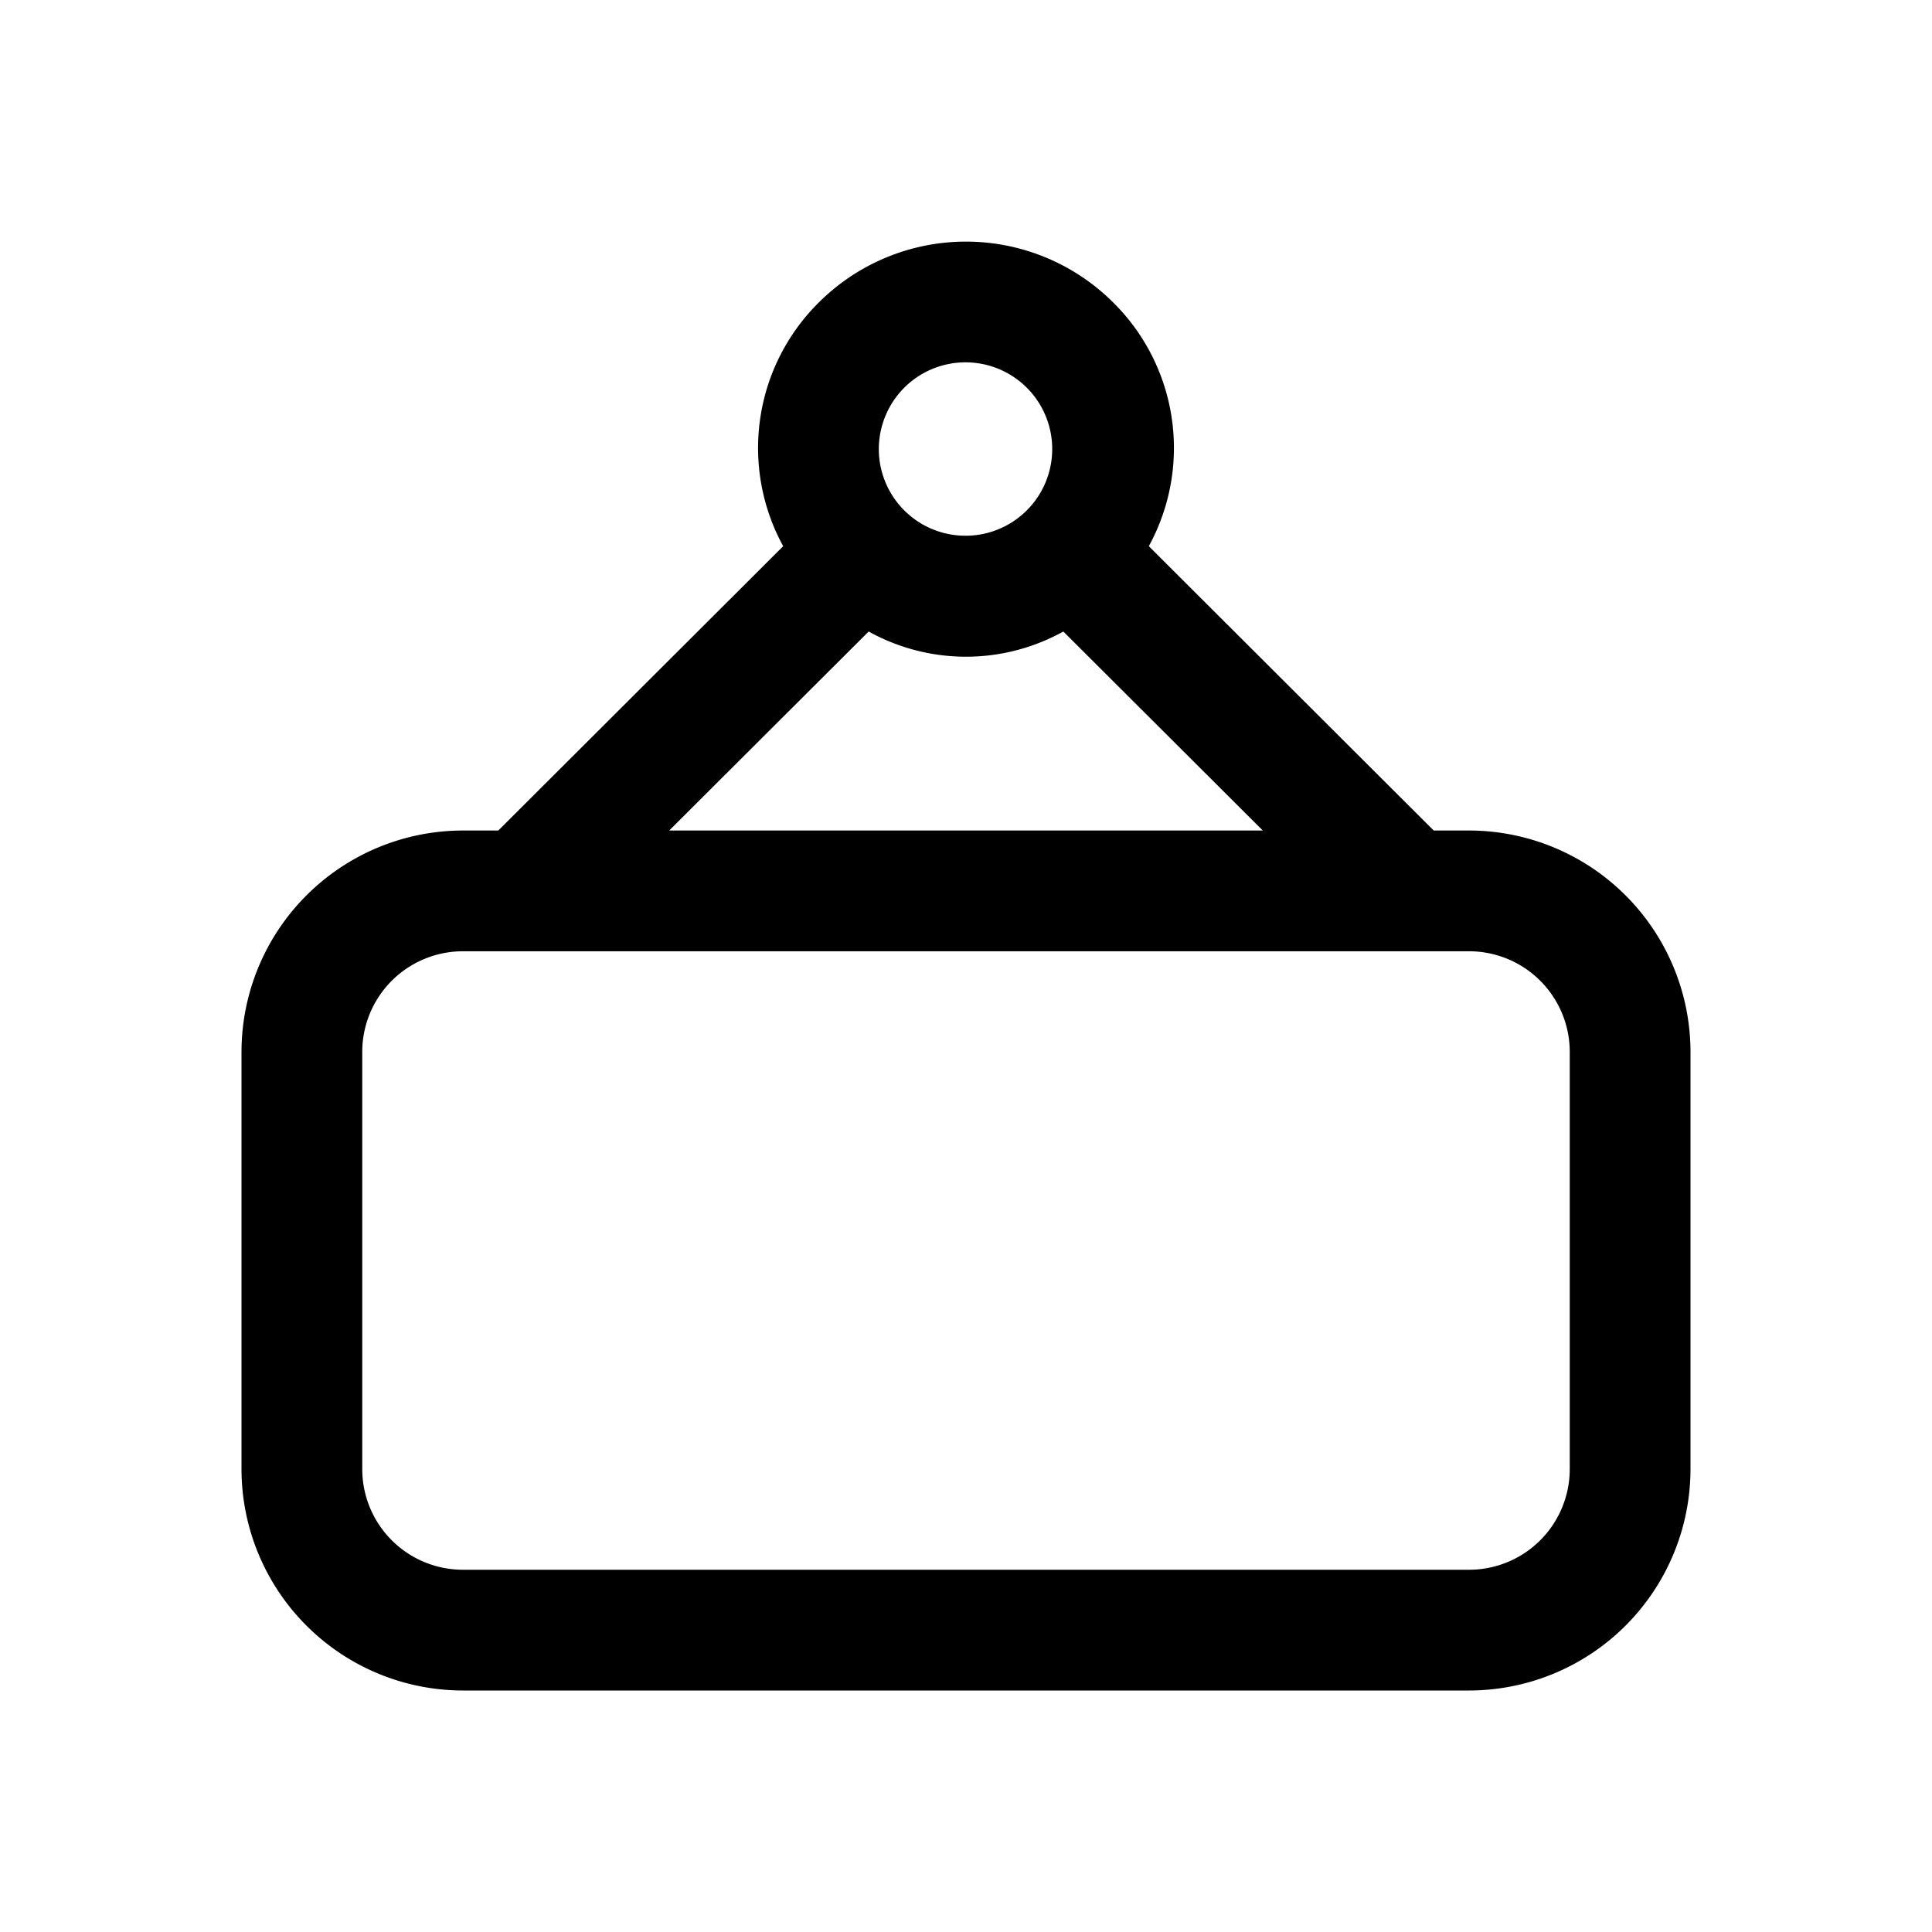 <svg id="icons" xmlns="http://www.w3.org/2000/svg" viewBox="0 0 24 24"><title>04-02-shop-sign-m</title><rect id="canvas" width="24" height="24" style="fill:none"/><path d="M18.25,10.317h-.44L14.271,6.785a2.542,2.542,0,0,0-.445-3.03,2.589,2.589,0,0,0-3.652,0,2.542,2.542,0,0,0-.445,3.03L6.19,10.317H5.75a2.753,2.753,0,0,0-2.75,2.75V18.25A2.753,2.753,0,0,0,5.75,21h12.5A2.753,2.753,0,0,0,21,18.25V13.067A2.753,2.753,0,0,0,18.25,10.317ZM11.233,4.816a1.077,1.077,0,1,1-.316.763A1.082,1.082,0,0,1,11.233,4.816ZM10.791,7.845a2.493,2.493,0,0,0,2.418,0l2.478,2.472H8.313ZM19.5,18.25a1.251,1.251,0,0,1-1.25,1.25H5.75A1.251,1.251,0,0,1,4.5,18.25V13.067a1.251,1.251,0,0,1,1.25-1.25h12.5a1.251,1.251,0,0,1,1.25,1.25Z"/></svg>